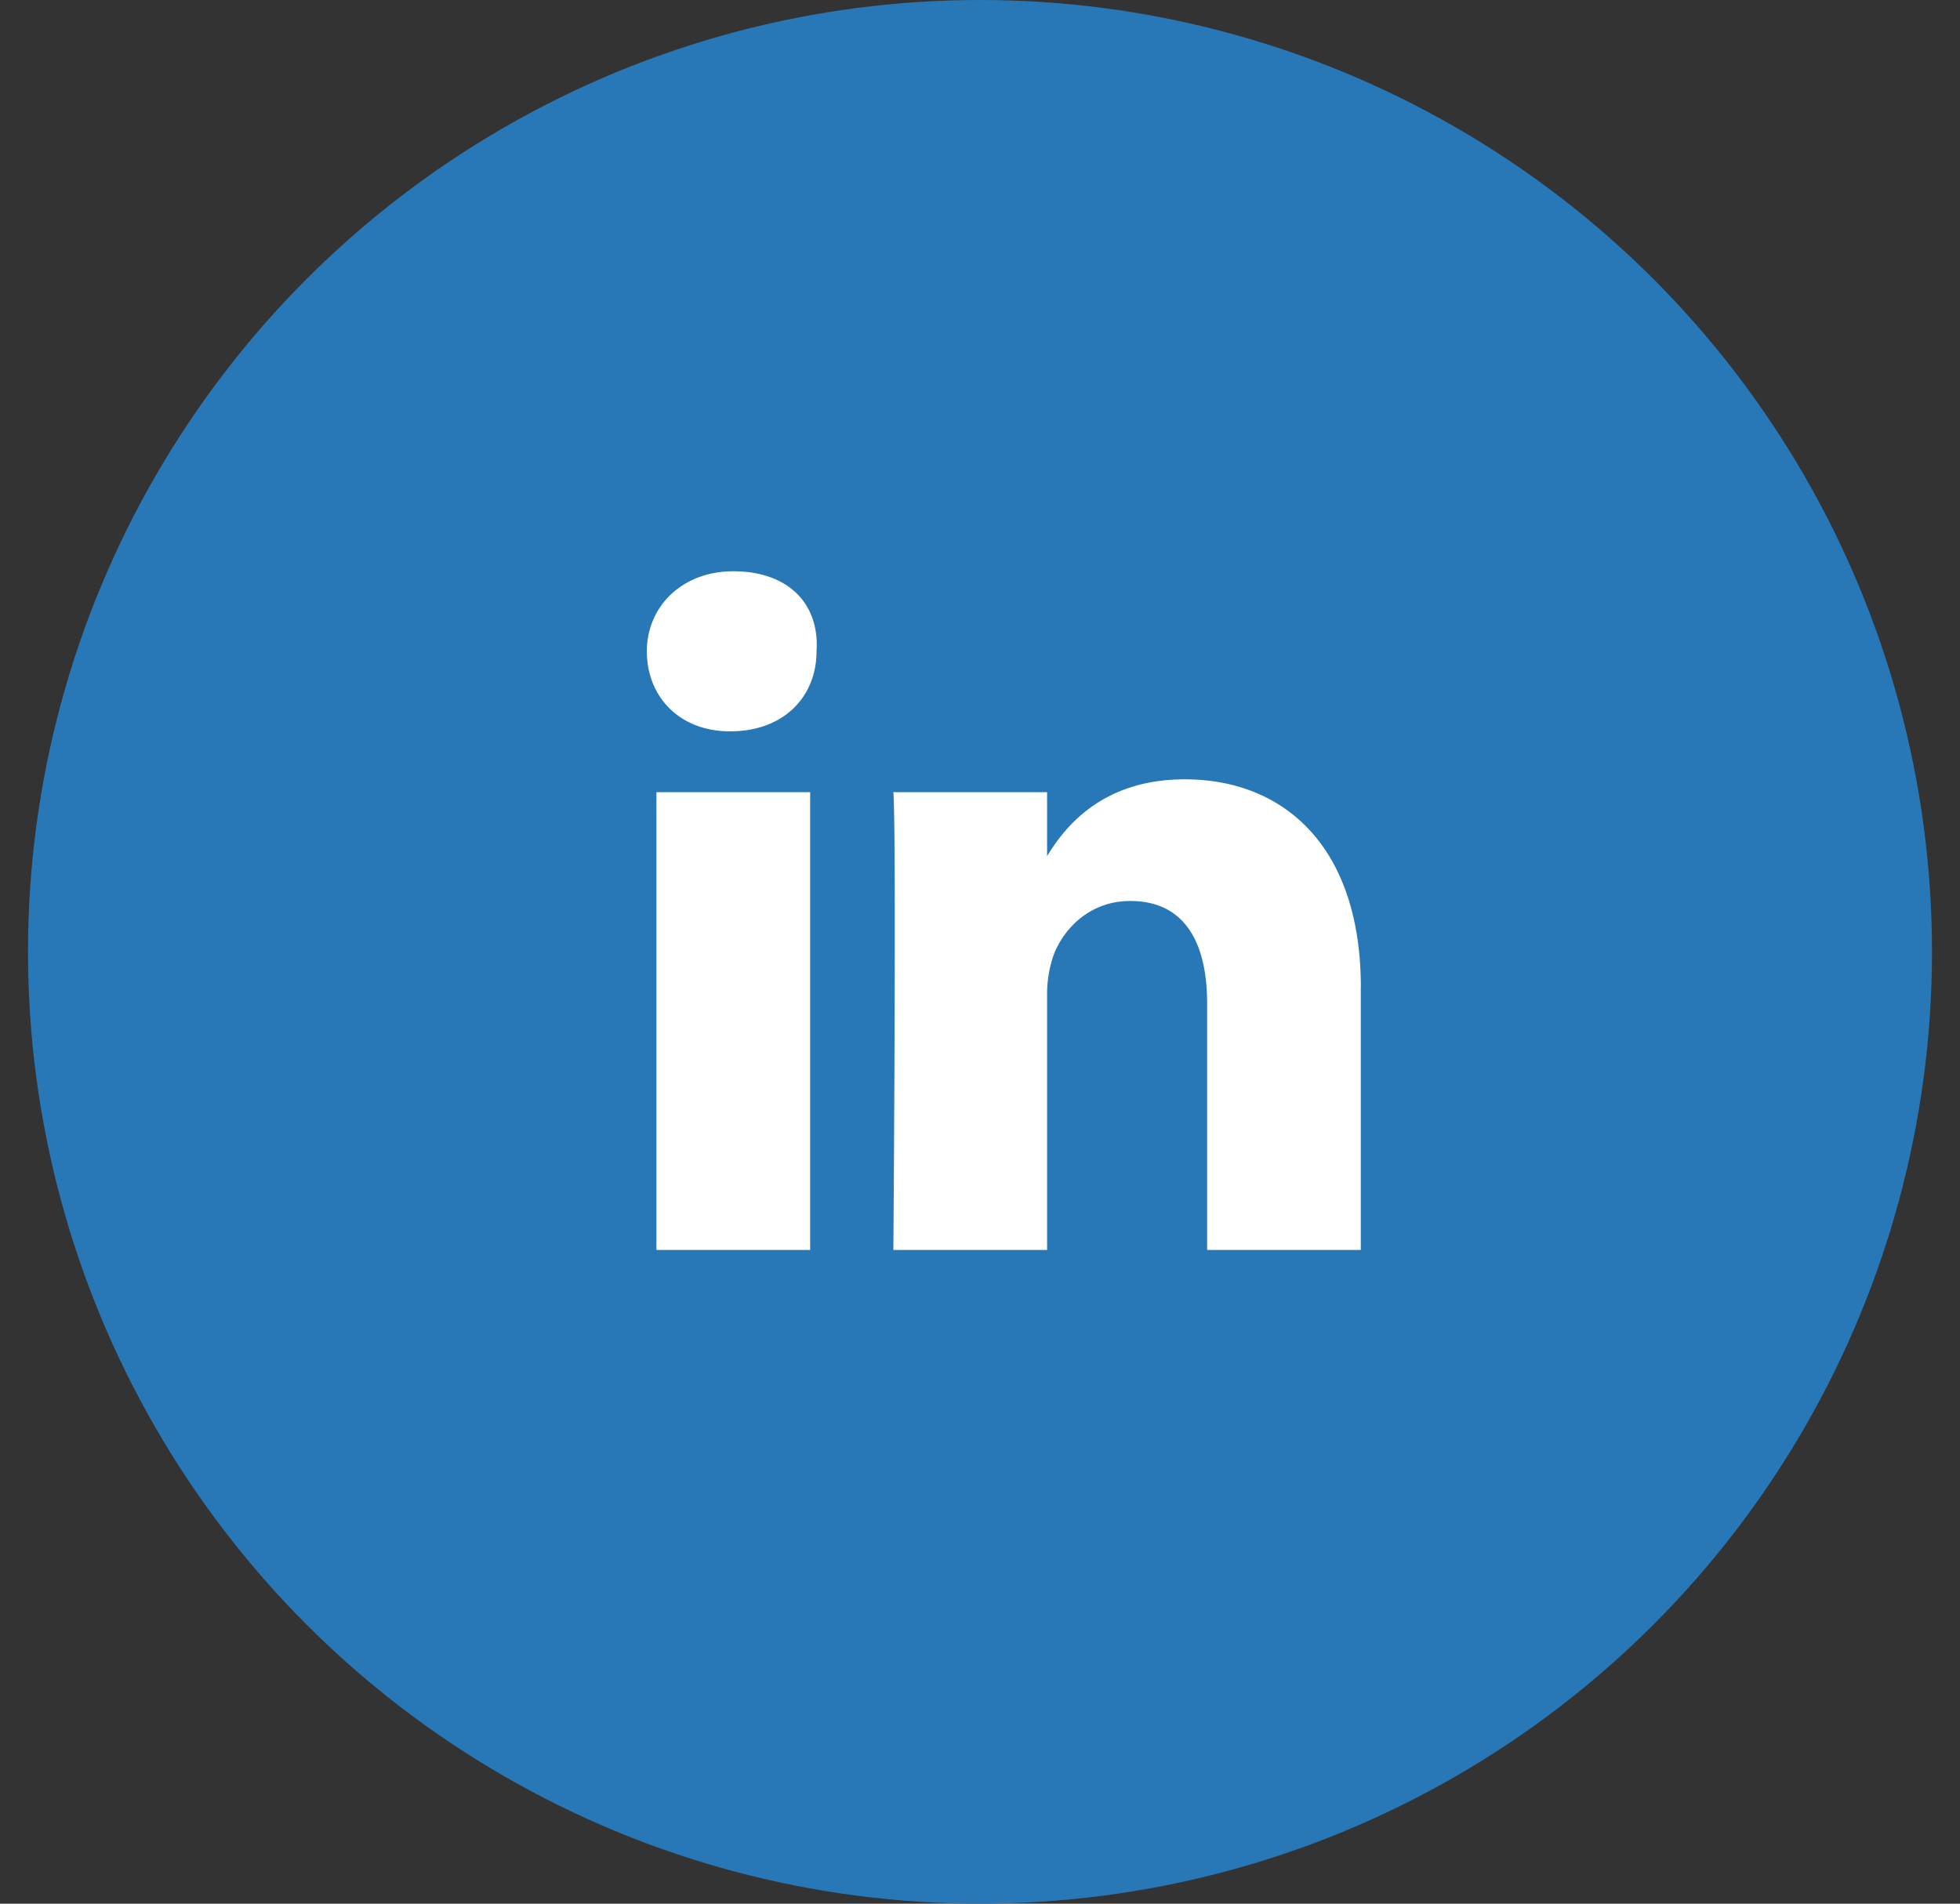 <svg width="35" height="34" viewBox="0 0 35 34" fill="none" xmlns="http://www.w3.org/2000/svg"><rect x="0" y="0" width="35" height="34" fill="#333333" stroke="none"/><circle cx="17.5" cy="17" r="17" fill="#2878B7"/><path d="M24.3 17.636v4.688h-2.744v-4.402c0-1.087-.4-1.83-1.372-1.83-.743 0-1.2.515-1.372.972a2.14 2.14 0 0 0-.114.686v4.574h-2.745s.057-7.433 0-8.176h2.745v1.144c.343-.572 1.029-1.373 2.458-1.373 1.773 0 3.145 1.201 3.145 3.717zm-11.206-7.433c-.914 0-1.543.629-1.543 1.43 0 .8.572 1.429 1.486 1.429.972 0 1.544-.63 1.544-1.43.057-.857-.514-1.429-1.486-1.429zm-1.372 12.121h2.745v-8.176h-2.745v8.176z" fill="#fff"/></svg>
